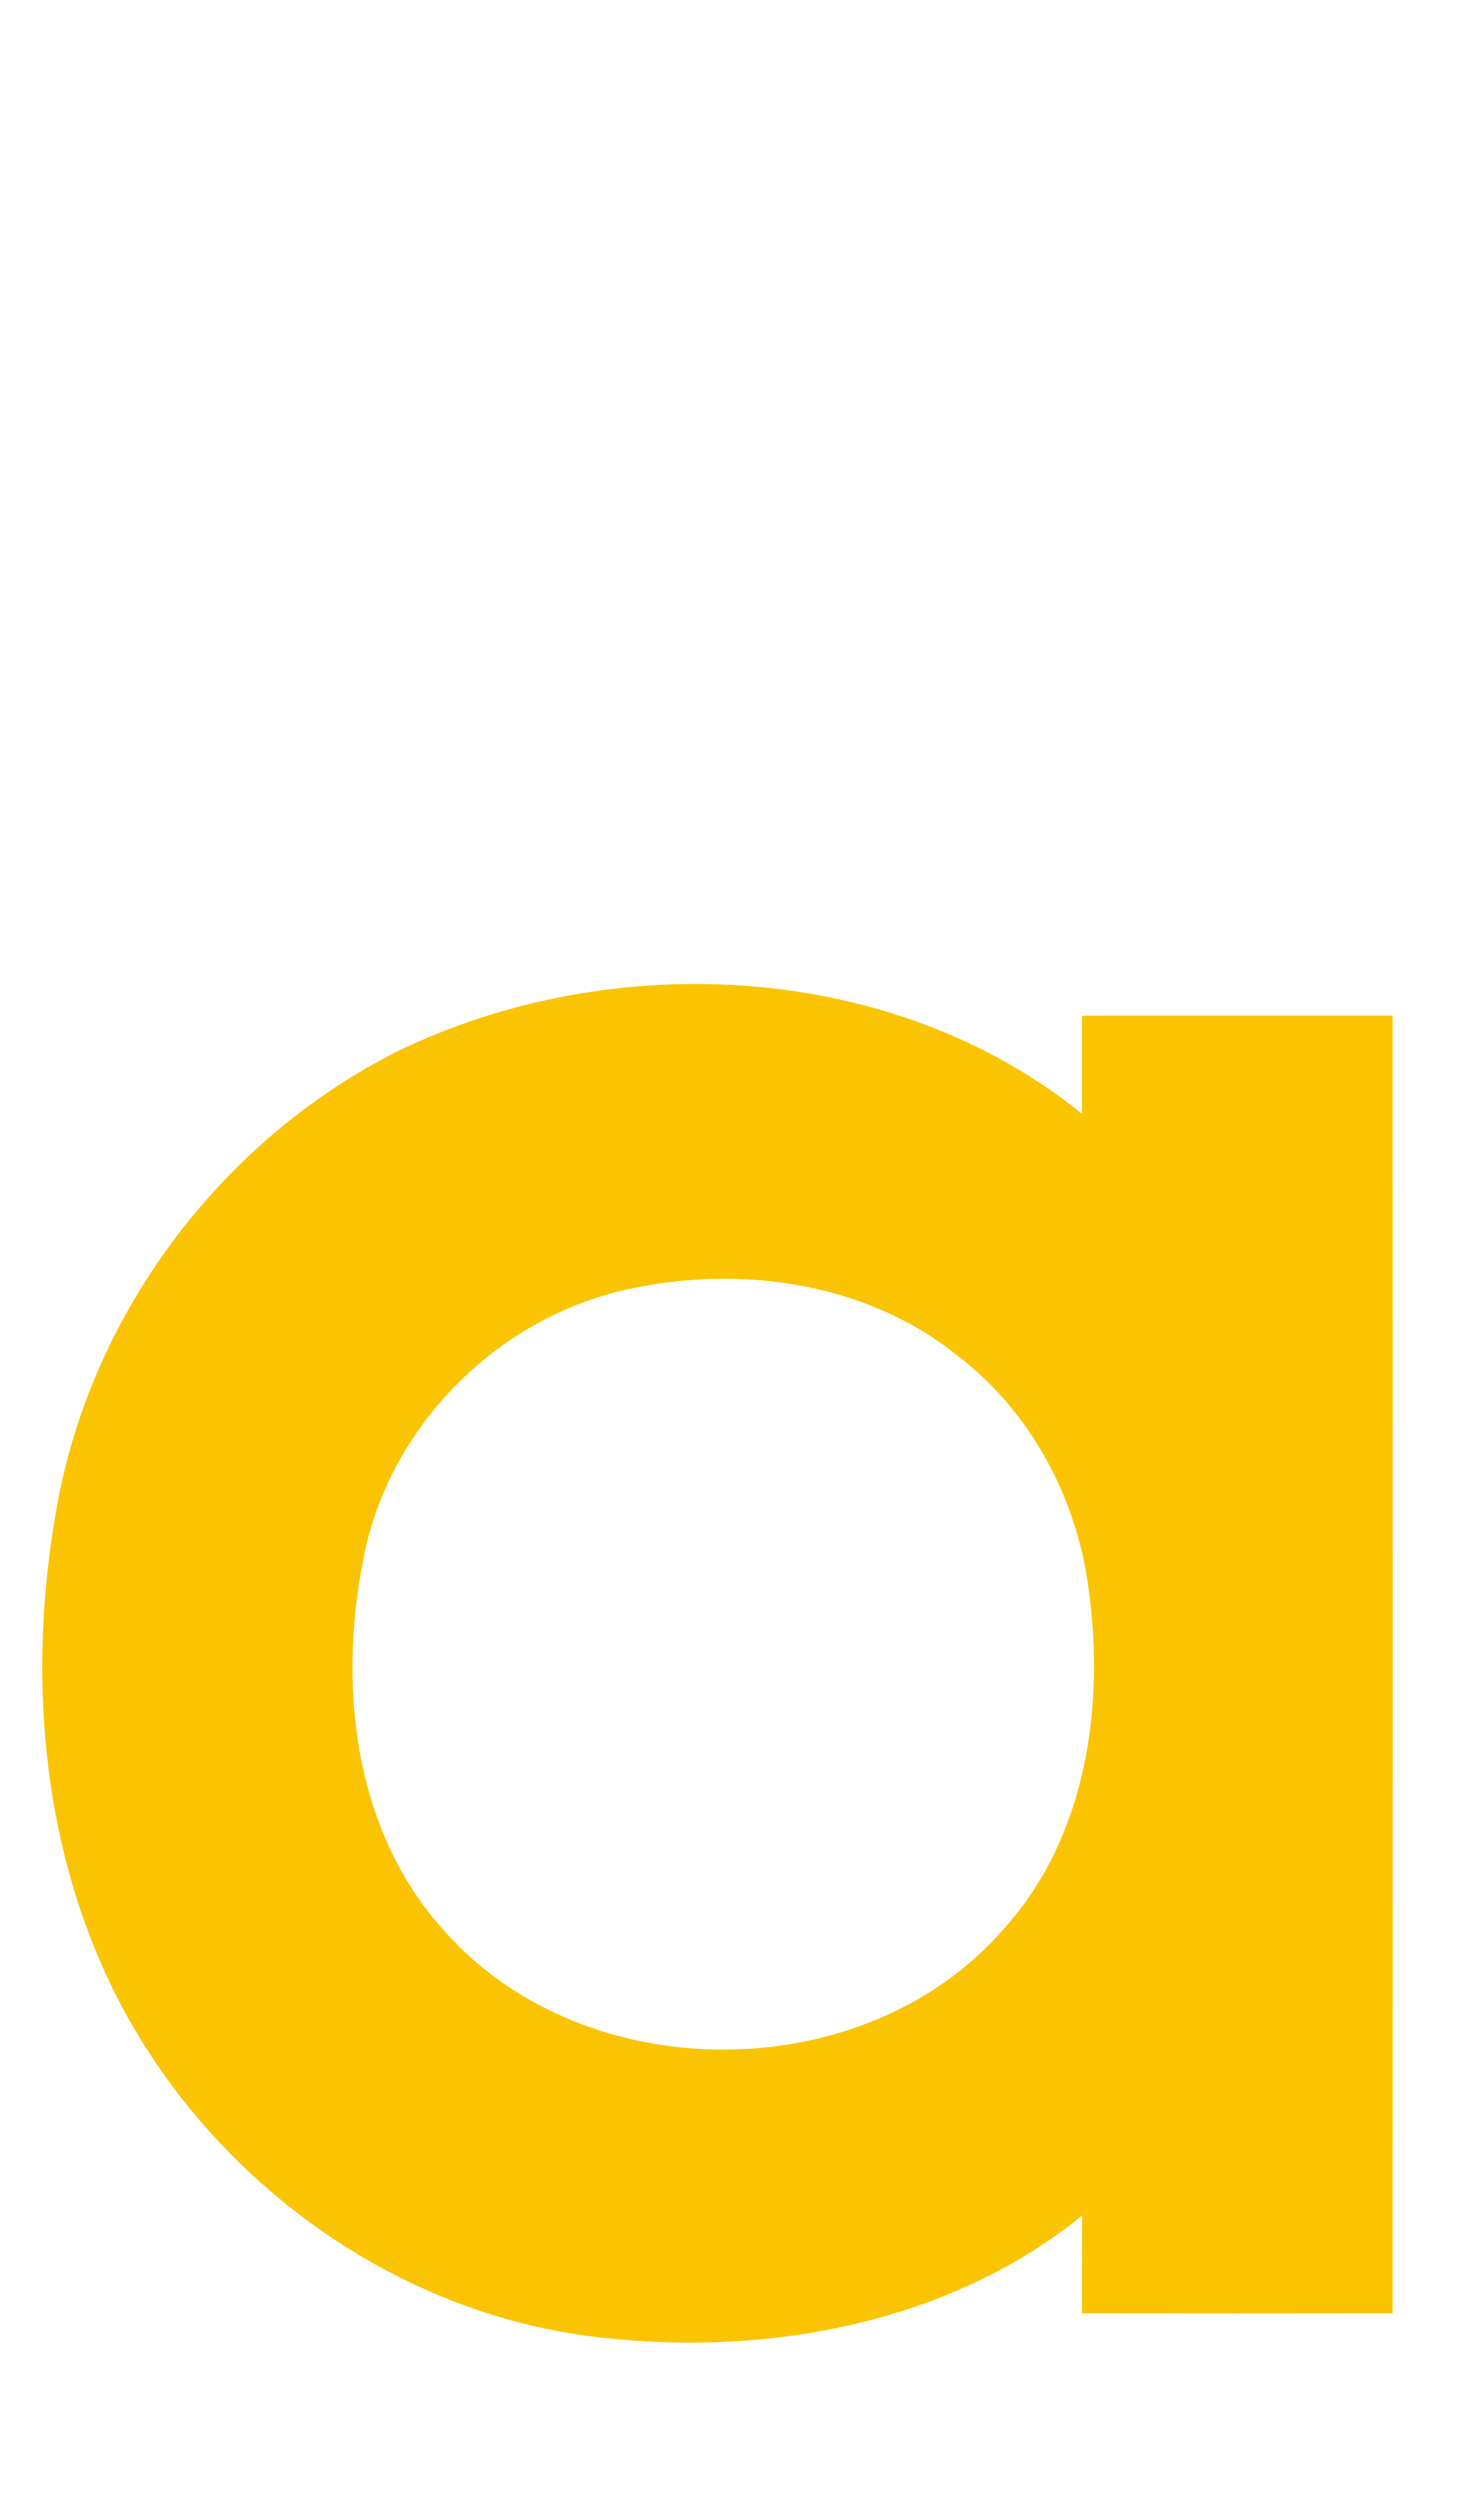 <?xml version="1.0" encoding="UTF-8" ?>
<!DOCTYPE svg PUBLIC "-//W3C//DTD SVG 1.1//EN" "http://www.w3.org/Graphics/SVG/1.1/DTD/svg11.dtd">
<svg width="95pt" height="160pt" viewBox="0 0 95 160" version="1.1" xmlns="http://www.w3.org/2000/svg">
<g id="#fbc403ff">
<path fill="#fbc403" opacity="1.00" d=" M 25.53 67.25 C 39.28 60.62 57.22 61.53 69.26 71.29 C 69.26 69.20 69.26 67.10 69.26 65.01 C 75.89 64.99 82.52 65.00 89.15 65.00 C 89.16 92.69 89.16 120.38 89.15 148.07 C 82.52 148.08 75.89 148.08 69.26 148.07 C 69.26 145.98 69.26 143.89 69.27 141.81 C 60.93 148.61 49.40 150.80 38.87 149.66 C 25.00 148.31 12.51 138.90 6.75 126.31 C 2.43 116.84 1.81 105.95 3.76 95.81 C 6.14 83.62 14.43 72.80 25.53 67.25 M 39.52 82.68 C 31.70 84.65 25.21 91.15 23.42 99.05 C 21.57 107.35 22.49 117.00 28.40 123.54 C 37.38 133.79 55.44 133.74 64.32 123.39 C 69.52 117.60 70.73 109.27 69.70 101.79 C 68.97 95.91 65.97 90.31 61.22 86.71 C 55.20 81.91 46.85 80.88 39.52 82.68 Z" />
</g>
</svg>
